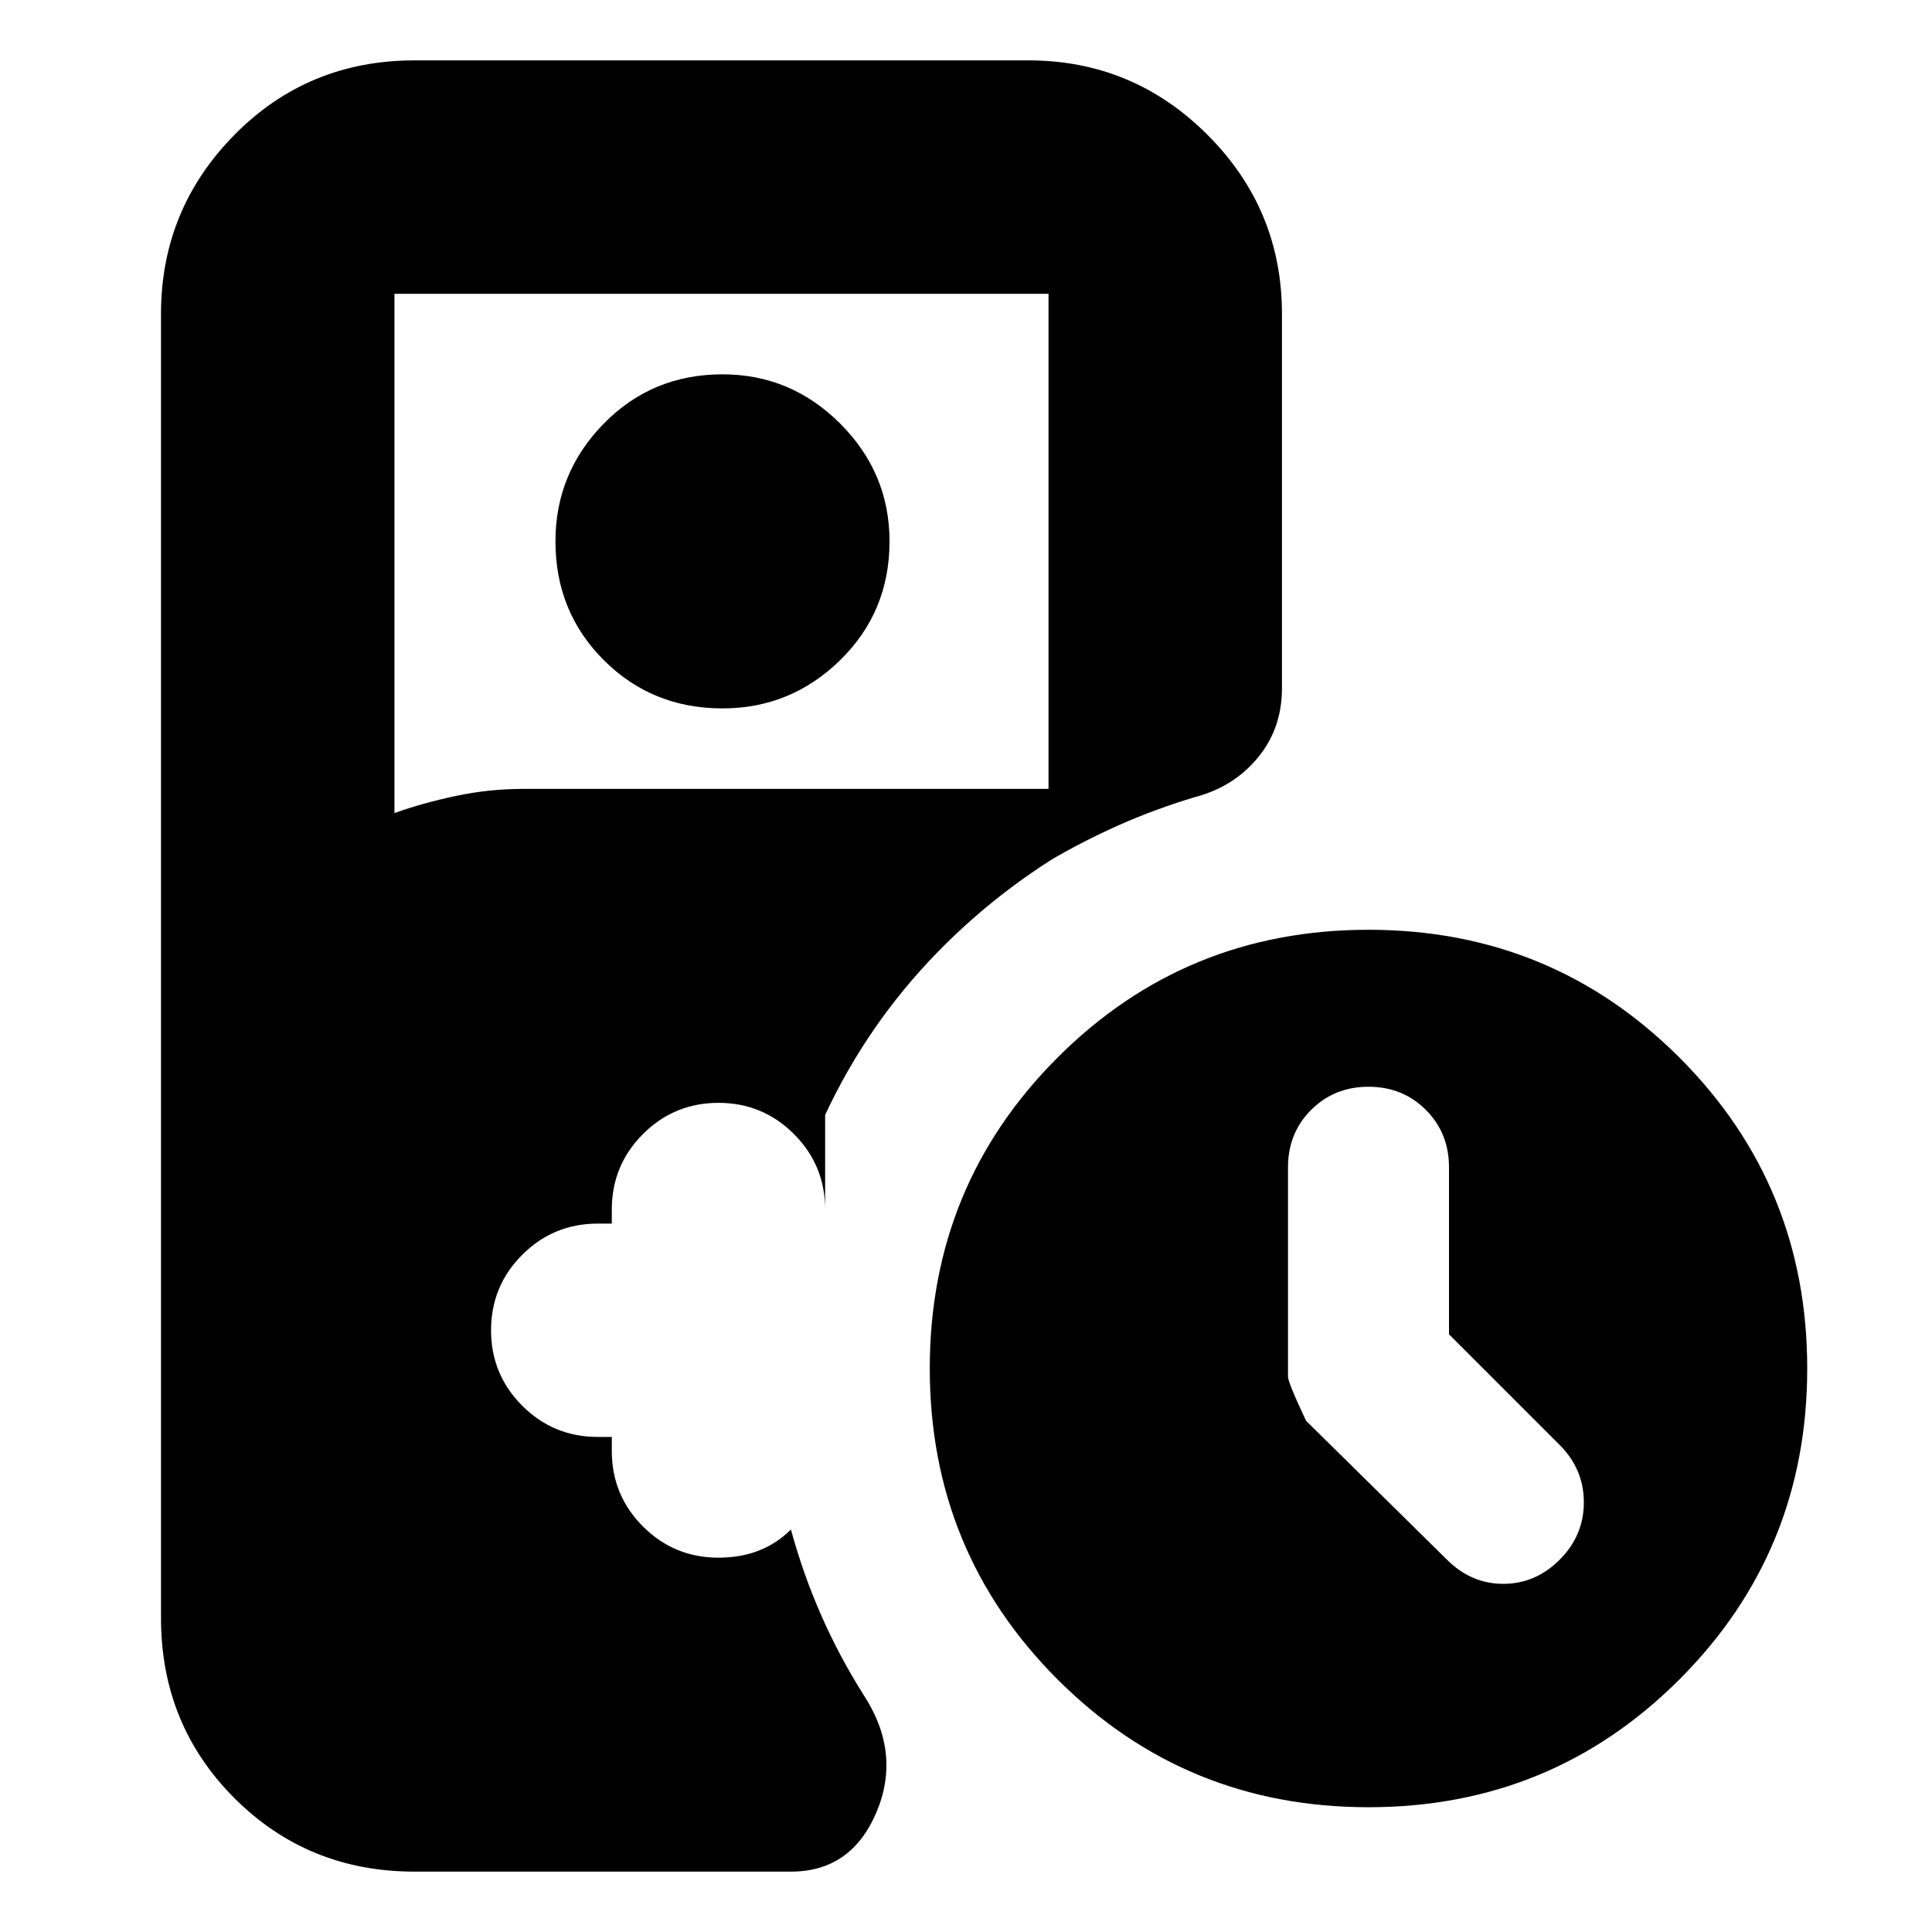 <svg xmlns="http://www.w3.org/2000/svg" height="24" viewBox="0 -960 960 960" width="24"><path d="M720-297v-83q0-17-11.5-28.5T680-420q-17 0-28.5 11.5T640-380v104q0 3 9 22l70 69q12 12 28 12t28-12q12-12 12-28.5T775-242l-55-55ZM359-608q-35 0-59-24t-24-59q0-34 24-58.5t59-24.5q34 0 58.5 24.5T442-691q0 35-24.5 59T359-608ZM680-62q-91 0-154.5-63.5T462-280q0-91 63.5-154.5T680-498q91 0 154.5 63.5T898-280q0 91-63.5 154.5T680-62ZM206-30q-53 0-89.5-36.5T80-156v-648q0-52 36.5-89t89.5-37h305q52 0 89 37t37 89v186q0 20-12 34.5T594-564q-20 6-38 14t-35 18v-282H196v258q14-5 30.5-8.5T260-568h285v22q-45 24-79.5 59.5T410-406v47q0-22-15.5-37.5T357-412q-22 0-37.5 15.5T304-359v7h-7q-22 0-37.5 15.5T244-299q0 22 15.5 37.5T297-246h7v7q0 22 15.5 37.5T357-186q11 0 20-3.5t16-10.5q6 22 15 42.5t21 39.5q19 29 6.5 58.5T393-30H206Z"/></svg>
